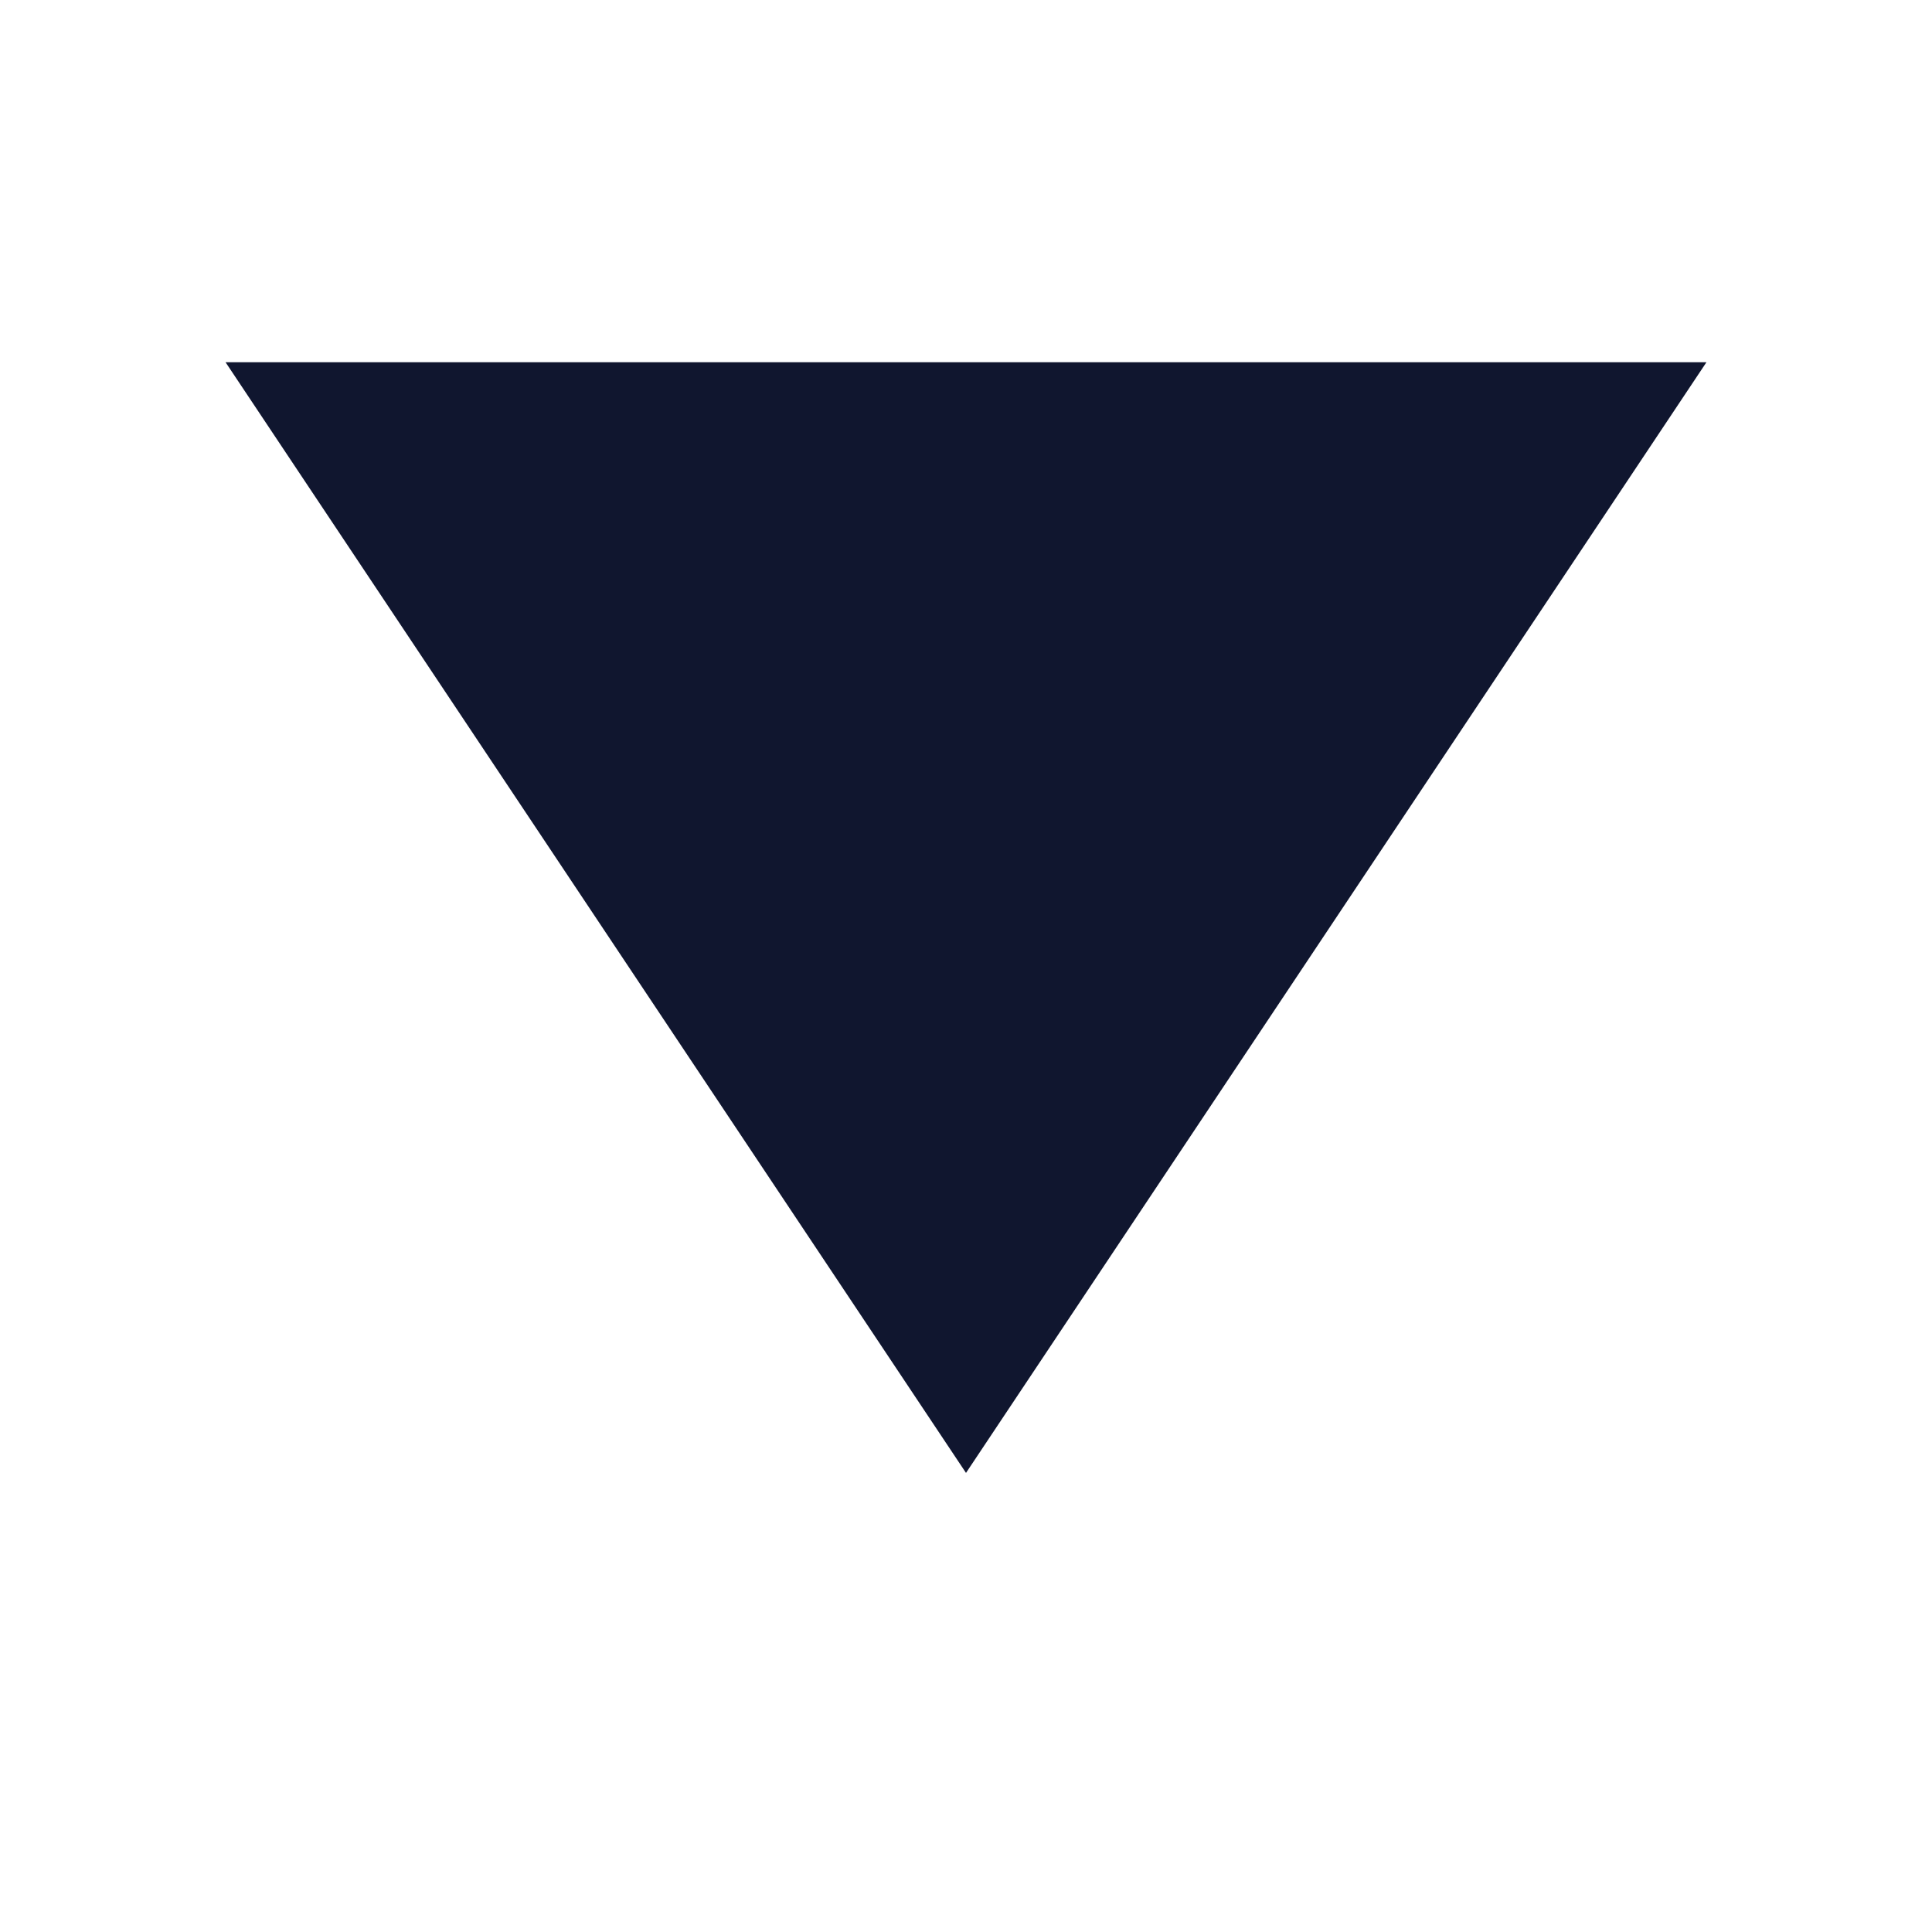 <svg xmlns:xlink="http://www.w3.org/1999/xlink" viewBox="0 0 8 8" fill="currentColor" xmlns="http://www.w3.org/2000/svg" role="img" aria-hidden="true" aria-label="dropdown" class=" er1dlwl3 gamut-1yde4rw-Svg-DropdownIcon eol2zvm0" width="12"  height="12" ><title>Arrow Chevron Down Filled Icon</title><path d="M7.066 1.5L4 6.099.934 1.5h6.132z" fill="#10162F"></path></svg>